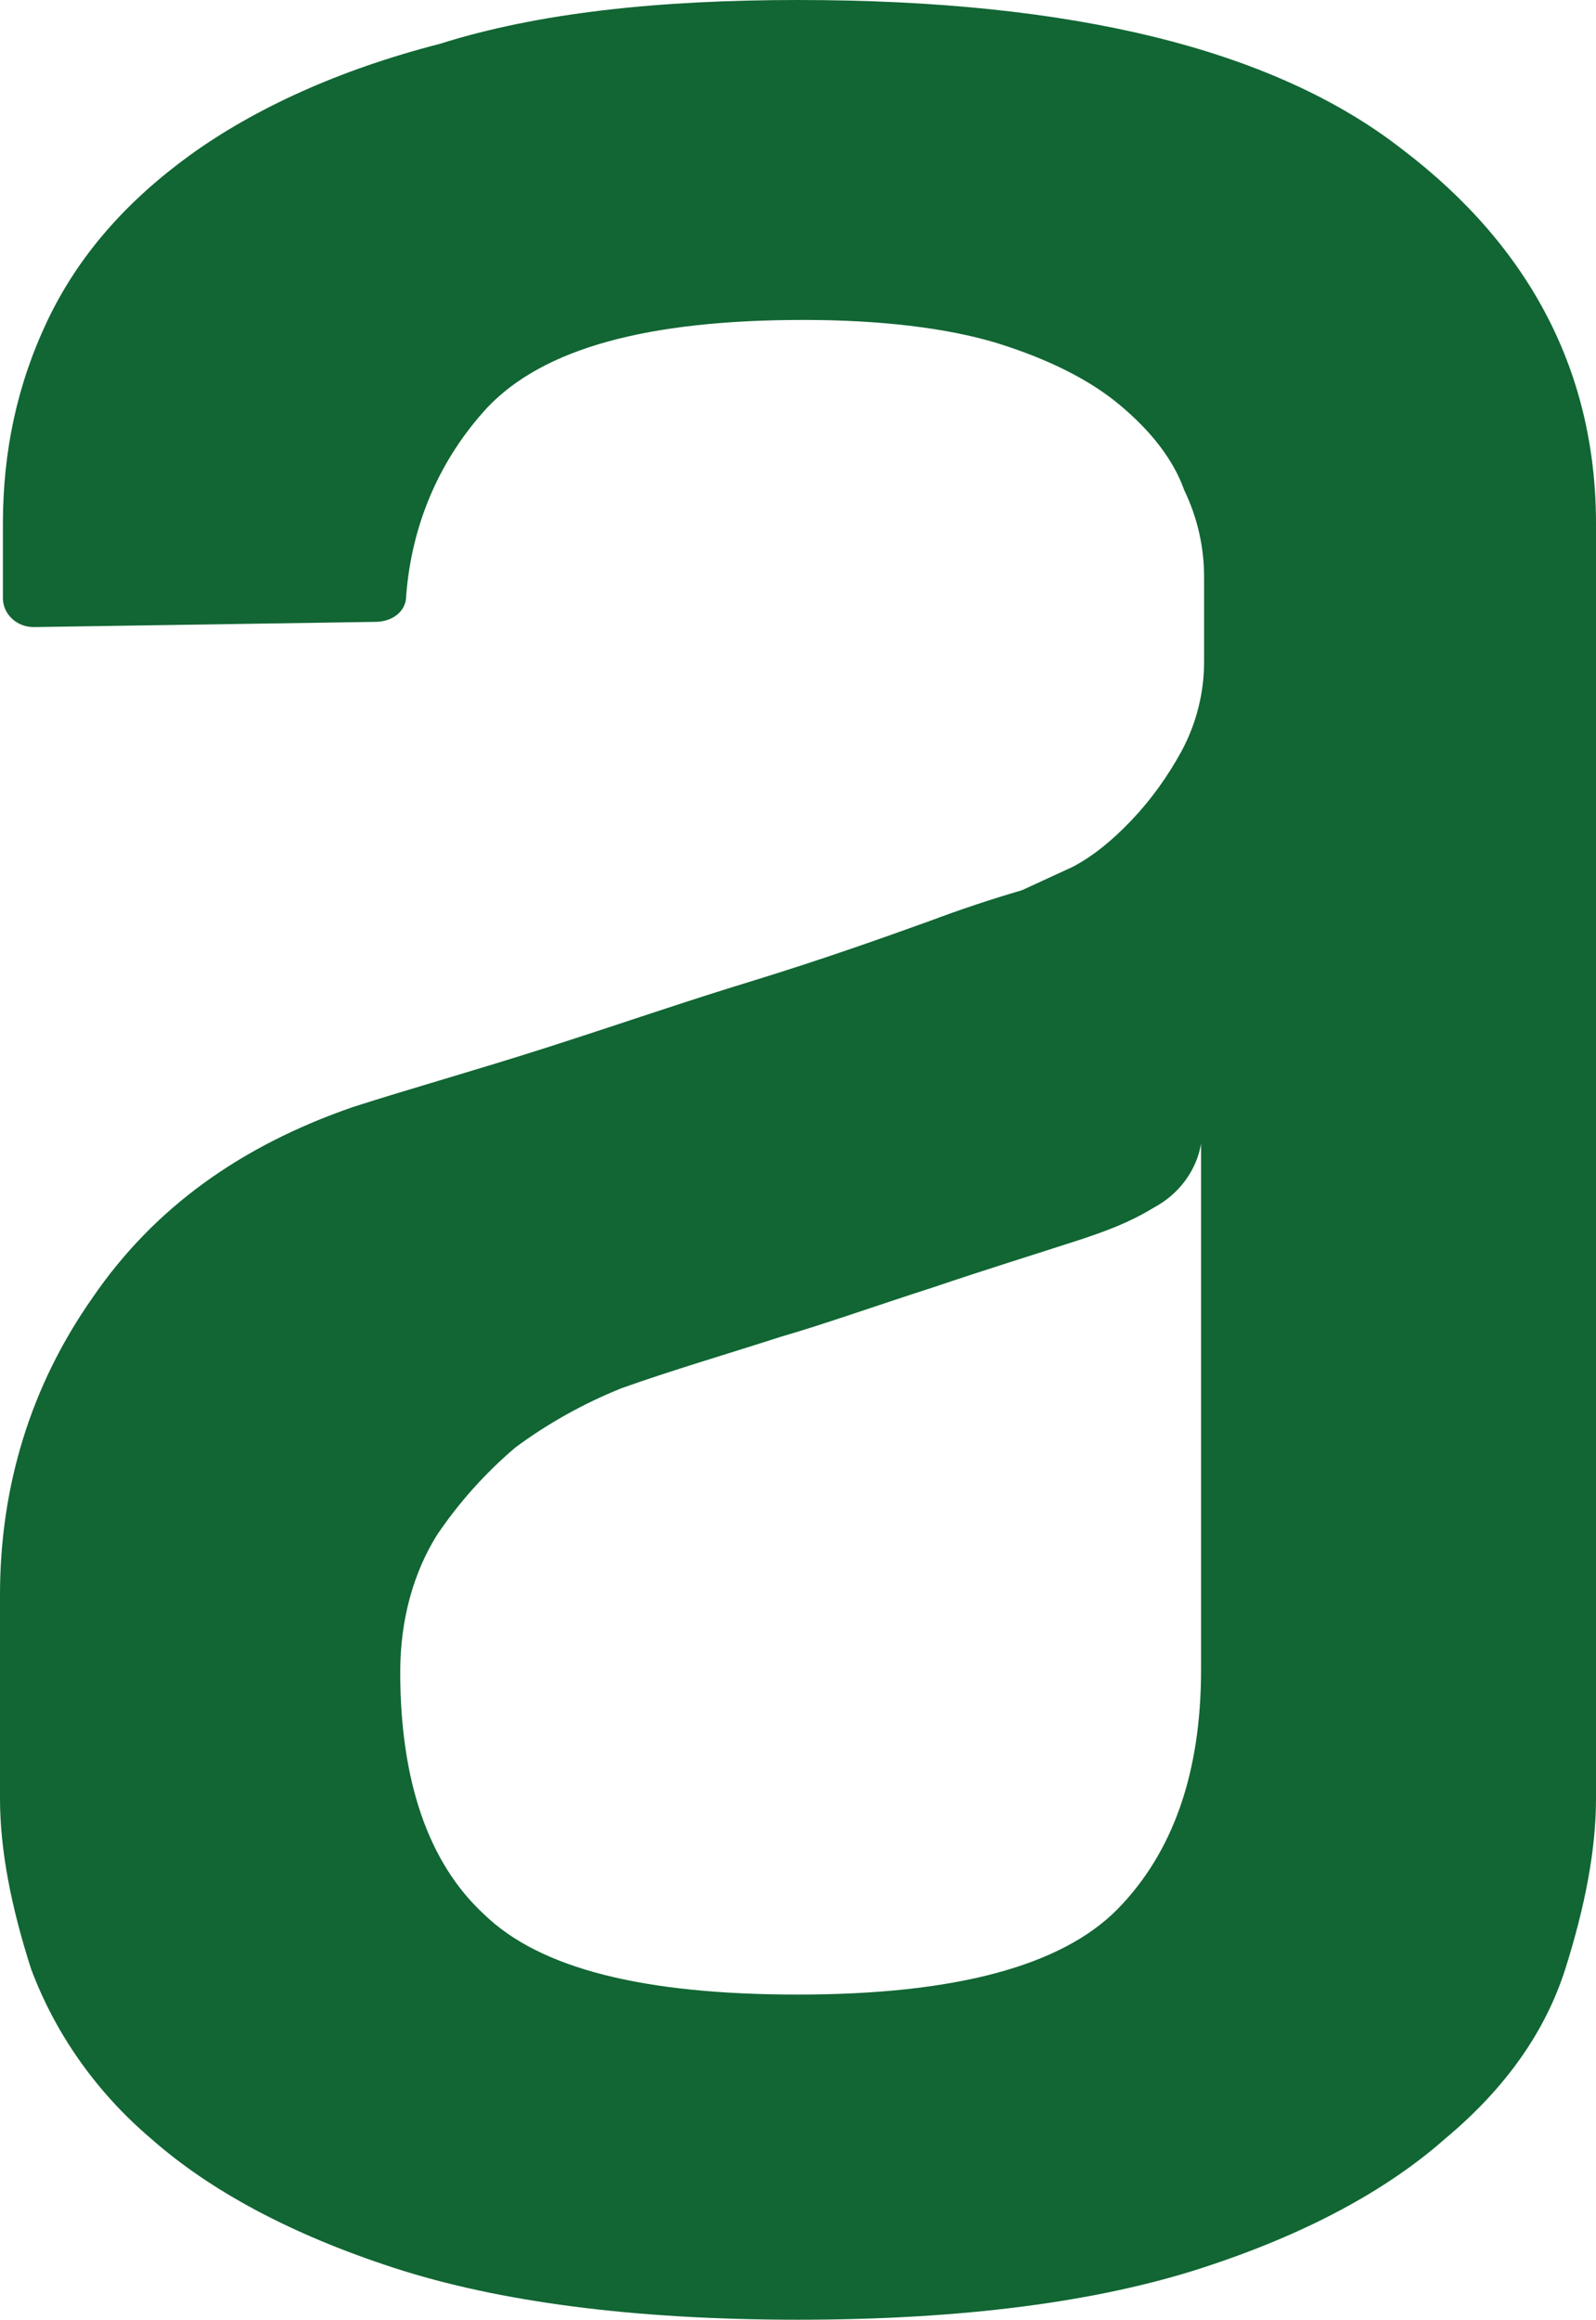 <svg width="95" height="138" viewBox="0 0 95 138" fill="none" xmlns="http://www.w3.org/2000/svg">
<path fill-rule="evenodd" clip-rule="evenodd" d="M71.499 68.002C71.367 68.802 71.043 69.563 70.553 70.229C70.064 70.895 69.42 71.447 68.671 71.846C67.162 72.762 65.842 73.221 64.507 73.679C61.662 74.603 58.669 75.527 55.502 76.599C52.163 77.67 49.17 78.742 46.498 79.518C43.167 80.59 40 81.514 36.991 82.586C34.727 83.497 32.6 84.685 30.666 86.119C28.867 87.652 27.297 89.407 25.999 91.337C24.663 93.481 23.823 96.245 23.823 99.468C23.823 105.921 25.488 110.829 28.828 113.896C32.159 117.126 38.335 118.656 47.488 118.656C56.822 118.656 63.155 116.971 66.502 113.593C69.826 110.215 71.492 105.462 71.492 99.328V68.002H71.499ZM47.496 0C63.839 0 75.837 2.92 83.497 8.907C91.166 14.746 95 22.256 95 31.155V106.992C95 110.06 94.34 113.438 93.177 117.119C91.999 120.815 89.673 124.185 86.004 127.245C82.507 130.328 77.675 132.937 71.507 134.933C65.34 136.928 57.341 138 47.504 138C37.683 138 29.668 136.928 23.508 134.933C17.348 132.937 12.508 130.328 9.012 127.245C5.759 124.488 3.296 121.006 1.846 117.119C0.668 113.445 0 110.067 0 107V94.878C0 88.425 1.831 82.438 5.5 77.212C9.169 71.846 14.331 68.165 21.002 65.859C24.333 64.787 28.168 63.715 32.497 62.333C36.834 60.943 40.825 59.561 44.833 58.341C48.84 57.107 52.336 55.873 55.33 54.794C57.136 54.114 58.971 53.502 60.83 52.96L63.831 51.578C65.01 50.965 66.165 50.041 67.335 48.814C68.498 47.594 69.496 46.212 70.337 44.675C71.225 43.01 71.683 41.171 71.672 39.308V34.393C71.685 32.591 71.283 30.809 70.494 29.167C69.834 27.319 68.498 25.634 66.667 24.104C64.837 22.566 62.33 21.339 59.337 20.408C56.335 19.499 52.344 19.033 47.834 19.033C38.5 19.033 32.332 20.733 29 24.252C26.172 27.326 24.506 31.163 24.176 35.457C24.176 36.381 23.343 36.995 22.338 36.995L2.011 37.305C1.529 37.307 1.064 37.13 0.72 36.811C0.376 36.493 0.179 36.059 0.173 35.605V31.17C0.173 26.861 1.014 22.869 2.844 19.033C4.683 15.19 7.519 11.974 11.346 9.202C15.18 6.445 20.185 4.147 26.18 2.609C32.018 0.761 39.183 0 47.512 0H47.496Z" fill="#116633"/>
</svg>
